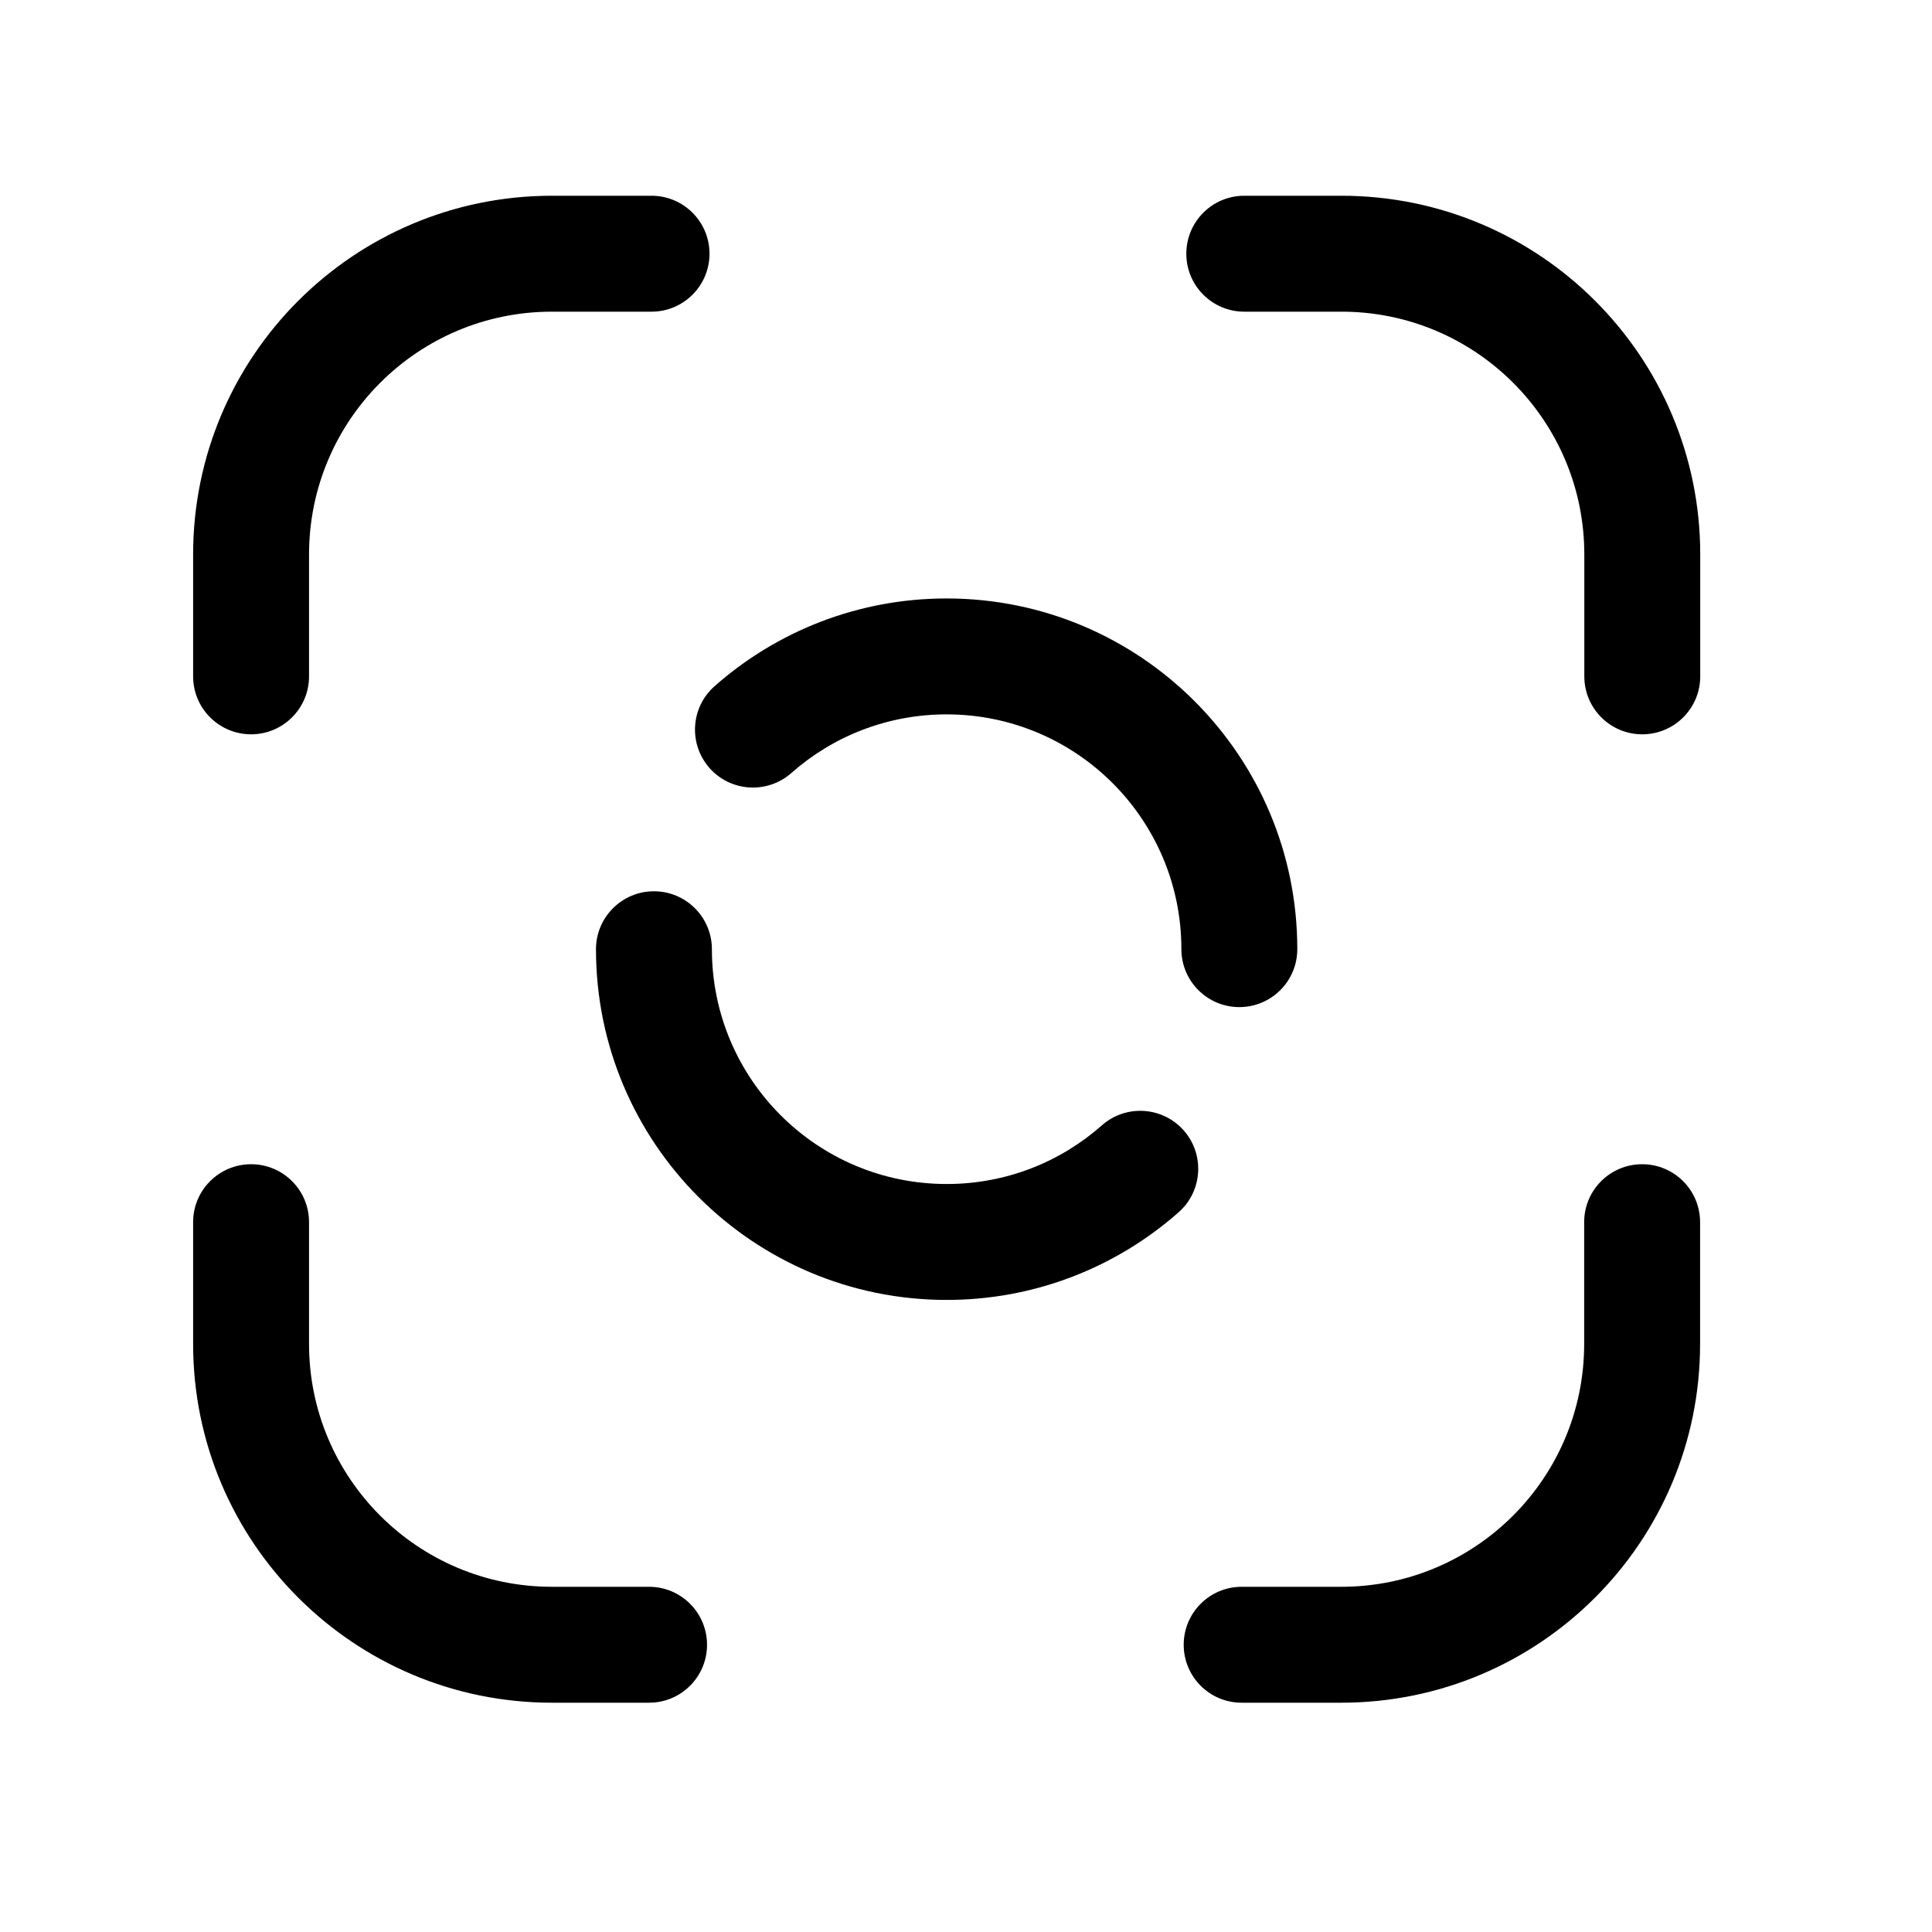 <svg width="25" height="25" viewBox="0 0 25 25" fill="none" xmlns="http://www.w3.org/2000/svg">
<path fill-rule="evenodd" clip-rule="evenodd" d="M21.249 15.065C21.664 15.065 21.999 15.4 21.999 15.815V17.391C21.999 19.955 19.921 22.033 17.356 22.033H16.067C15.653 22.033 15.317 21.698 15.317 21.283C15.317 20.869 15.653 20.533 16.067 20.533H17.356C19.092 20.533 20.499 19.126 20.499 17.391V15.815C20.499 15.4 20.835 15.065 21.249 15.065Z" fill="black"/>
<path fill-rule="evenodd" clip-rule="evenodd" d="M3.249 15.065C3.663 15.065 3.999 15.4 3.999 15.815V17.391C3.999 19.126 5.406 20.533 7.142 20.533H8.399C8.813 20.533 9.149 20.869 9.149 21.283C9.149 21.698 8.813 22.033 8.399 22.033H7.142C4.578 22.033 2.499 19.955 2.499 17.391V15.815C2.499 15.4 2.835 15.065 3.249 15.065Z" fill="black"/>
<path fill-rule="evenodd" clip-rule="evenodd" d="M7.142 4.033C5.406 4.033 3.999 5.44 3.999 7.175V8.752C3.999 9.166 3.663 9.502 3.249 9.502C2.835 9.502 2.499 9.166 2.499 8.752V7.175C2.499 4.611 4.578 2.533 7.142 2.533H8.431C8.845 2.533 9.181 2.869 9.181 3.283C9.181 3.697 8.845 4.033 8.431 4.033H7.142Z" fill="black"/>
<path fill-rule="evenodd" clip-rule="evenodd" d="M15.351 3.283C15.351 2.869 15.686 2.533 16.101 2.533H17.358C19.922 2.533 22.001 4.611 22.001 7.175V8.752C22.001 9.166 21.665 9.502 21.251 9.502C20.836 9.502 20.501 9.166 20.501 8.752V7.175C20.501 5.44 19.094 4.033 17.358 4.033H16.101C15.686 4.033 15.351 3.697 15.351 3.283Z" fill="black"/>
<path fill-rule="evenodd" clip-rule="evenodd" d="M8.462 11.533C8.876 11.533 9.212 11.869 9.212 12.283C9.212 13.961 10.572 15.321 12.25 15.321C13.021 15.321 13.723 15.035 14.258 14.562C14.568 14.288 15.042 14.317 15.317 14.627C15.591 14.938 15.562 15.412 15.252 15.686C14.452 16.393 13.399 16.821 12.25 16.821C9.744 16.821 7.712 14.789 7.712 12.283C7.712 11.869 8.048 11.533 8.462 11.533Z" fill="black"/>
<path fill-rule="evenodd" clip-rule="evenodd" d="M12.249 9.244C11.479 9.244 10.775 9.53 10.24 10.003C9.929 10.277 9.455 10.248 9.181 9.938C8.907 9.627 8.936 9.153 9.247 8.879C10.047 8.172 11.1 7.744 12.249 7.744C14.755 7.744 16.787 9.776 16.787 12.282C16.787 12.696 16.451 13.032 16.037 13.032C15.623 13.032 15.287 12.696 15.287 12.282C15.287 10.604 13.927 9.244 12.249 9.244Z" fill="black"/>
</svg>